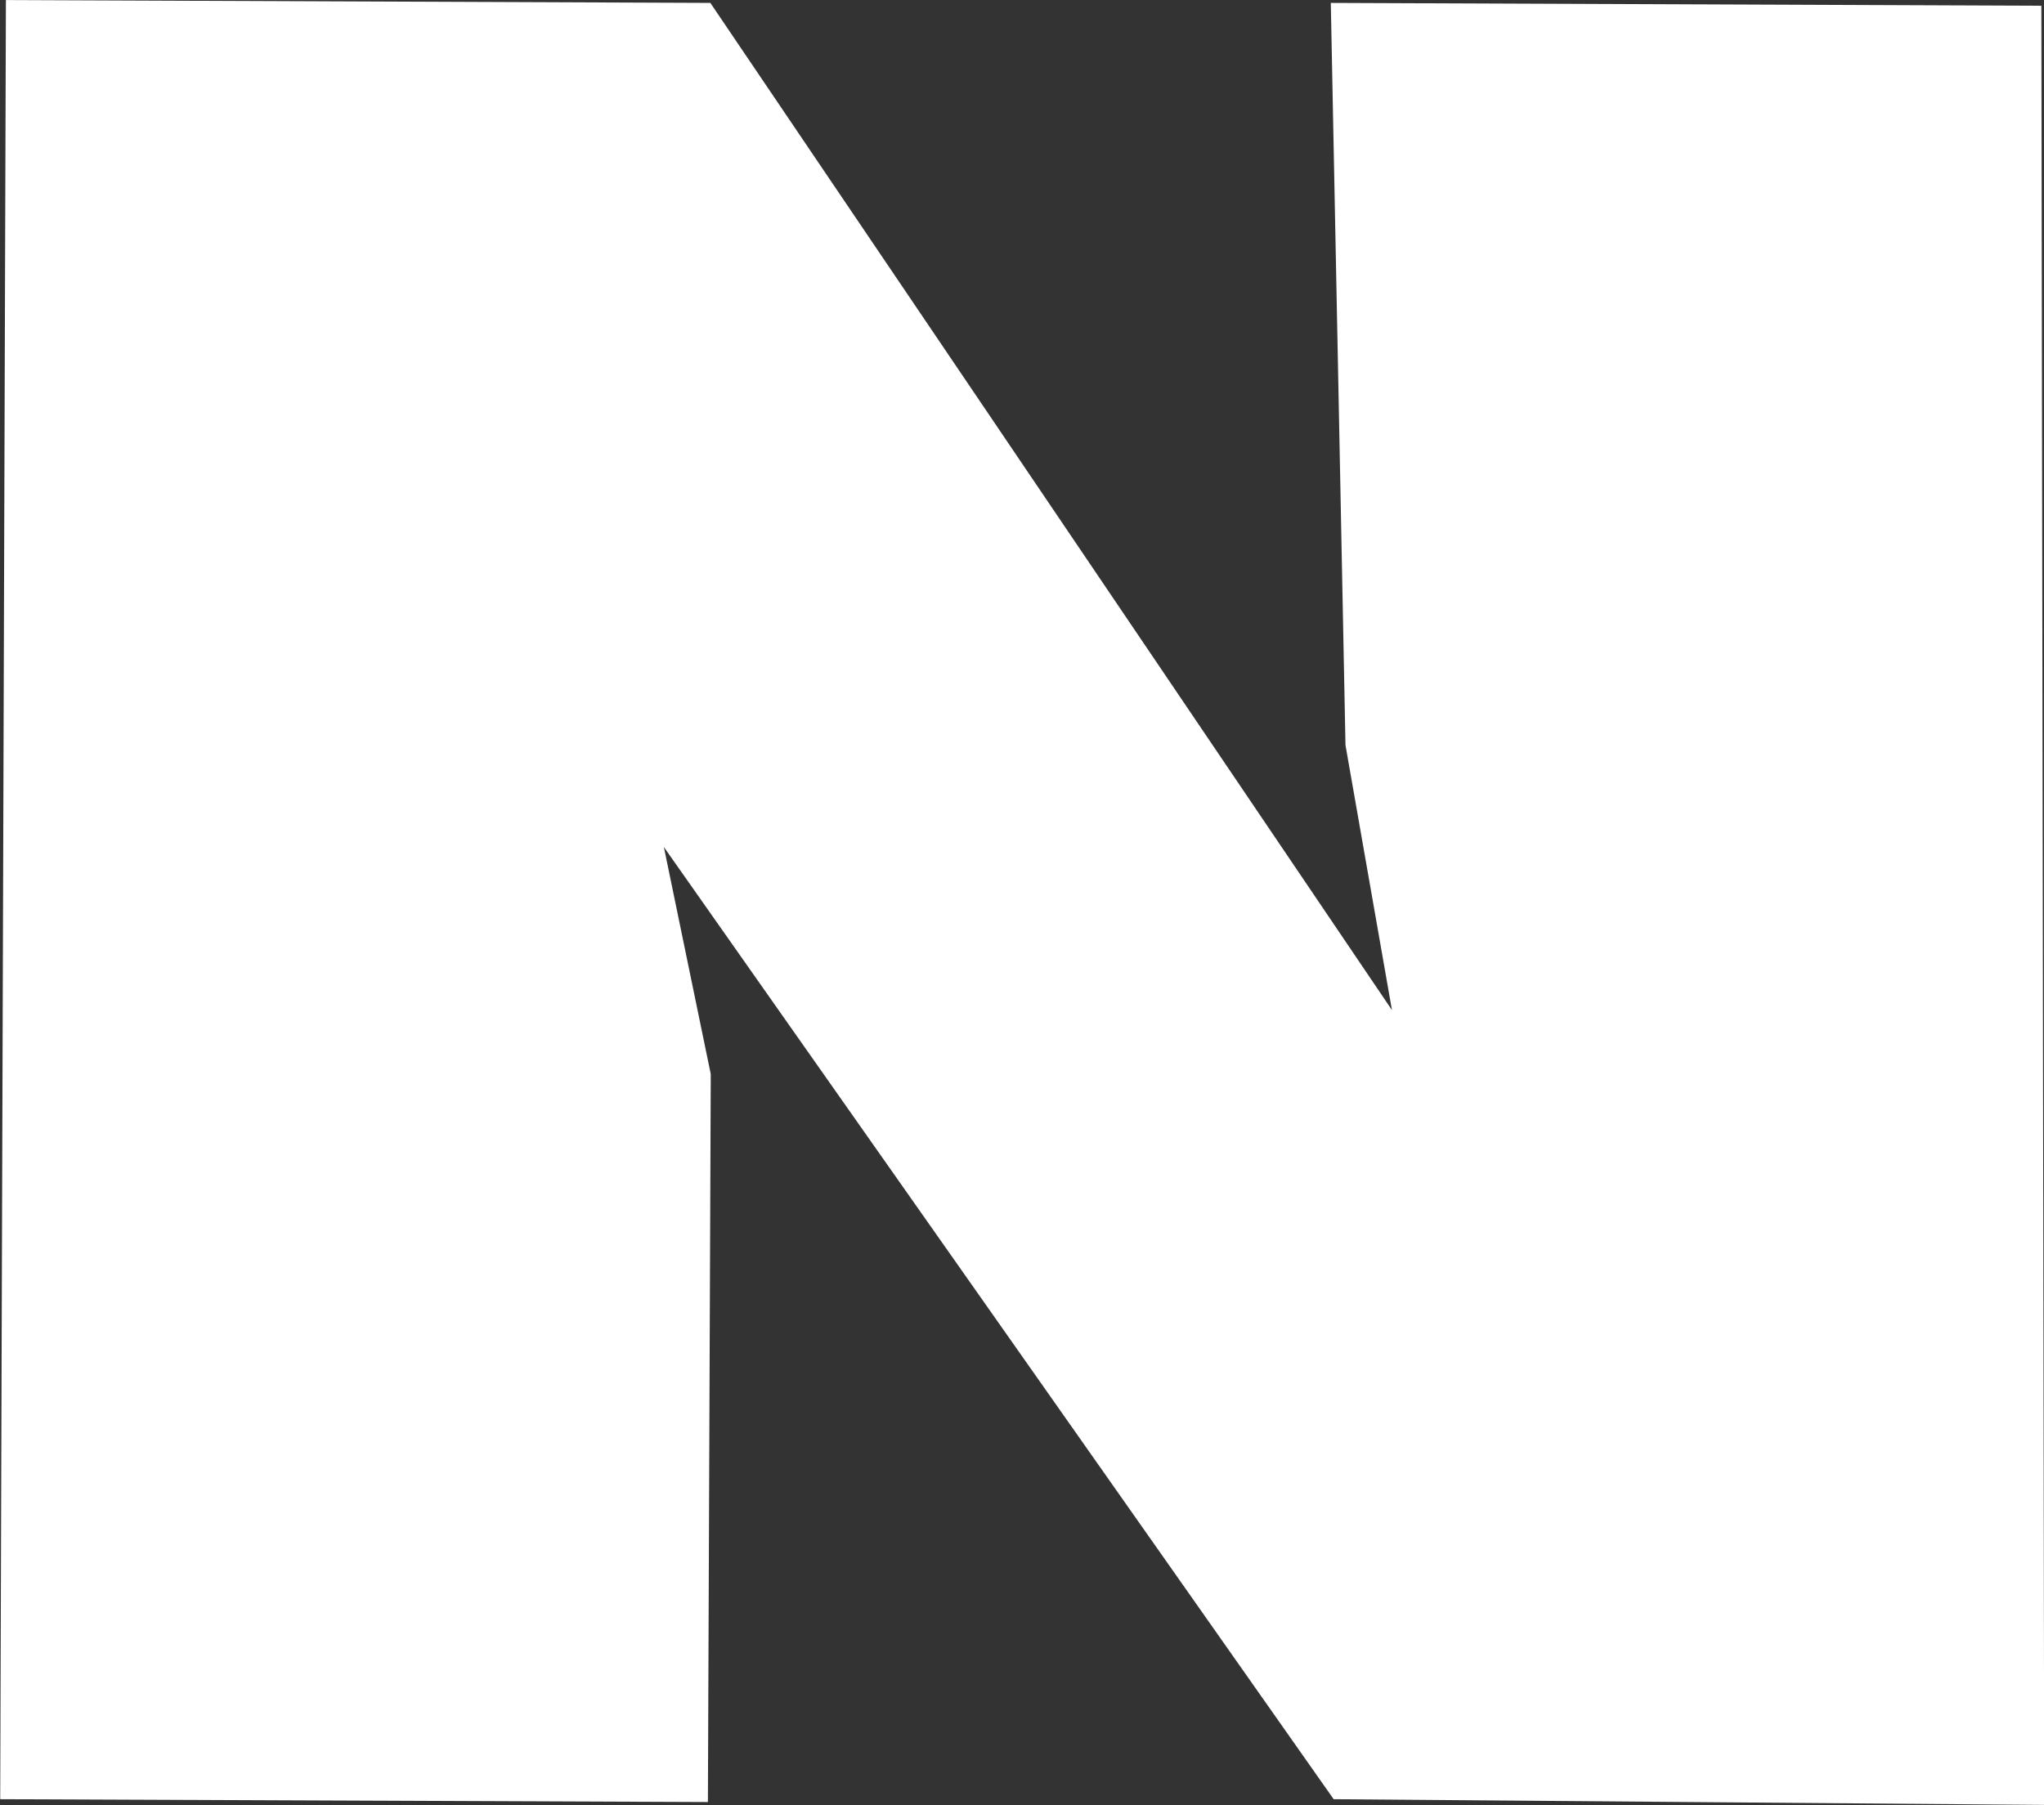 <?xml version="1.0" encoding="utf-8"?>
<!-- Generator: Adobe Illustrator 22.0.1, SVG Export Plug-In . SVG Version: 6.00 Build 0)  -->
<svg version="1.1"
	 id="svg2" inkscape:version="0.47 r22583" sodipodi:docname=" 臾몄 1" xmlns:cc="http://creativecommons.org/ns#" xmlns:dc="http://purl.org/dc/elements/1.1/" xmlns:inkscape="http://www.inkscape.org/namespaces/inkscape" xmlns:rdf="http://www.w3.org/1999/02/22-rdf-syntax-ns#" xmlns:sodipodi="http://sodipodi.sourceforge.net/DTD/sodipodi-0.dtd" xmlns:svg="http://www.w3.org/2000/svg"
	 xmlns="http://www.w3.org/2000/svg" xmlns:xlink="http://www.w3.org/1999/xlink" x="0px" y="0px" viewBox="0 0 501.4 442.9"
	 style="enable-background:new 0 0 501.4 442.9;" xml:space="preserve">
<rect x="0" y="0" width="501.4" height="442.9" fill="#333333" stroke="none"/>
<style type="text/css">
	.st0{fill:#FFFFFF;}
</style>
<defs>
	
	
		<inkscape:perspective  id="perspective10" inkscape:persp3d-origin="372.04724 : 350.78739 : 1" inkscape:vp_x="0 : 526.18109 : 1" inkscape:vp_y="0 : 1000 : 0" inkscape:vp_z="744.09448 : 526.18109 : 1" sodipodi:type="inkscape:persp3d">
		</inkscape:perspective>
	
		<inkscape:perspective  id="perspective2824" inkscape:persp3d-origin="0.5 : 0.33333333 : 1" inkscape:vp_x="0 : 0.5 : 1" inkscape:vp_y="0 : 1000 : 0" inkscape:vp_z="1 : 0.5 : 1" sodipodi:type="inkscape:persp3d">
		</inkscape:perspective>
</defs>
<sodipodi:namedview  bordercolor="#666666" borderopacity="1.0" id="base" inkscape:current-layer="layer1" inkscape:cx="-418.82706" inkscape:cy="147.75435" inkscape:document-units="px" inkscape:pageopacity="0.0" inkscape:pageshadow="2" inkscape:window-height="994" inkscape:window-maximized="1" inkscape:window-width="1680" inkscape:window-x="-4" inkscape:window-y="-4" inkscape:zoom="0.48306154" pagecolor="#ffffff" showgrid="false">
	</sodipodi:namedview>
<g id="layer1" transform="translate(-102.649,-153.188)" inkscape:groupmode="layer" inkscape:label="Layer 1">
	<path id="path2830" class="st0" d="M104.1,153.2l-1.4,441.4l173.6,0.7l0.7-178.6L265.5,361l164.3,233.6l174.3,1.4l-0.7-441.4
		l-174.3-0.7l3.6,182.1l11.4,65L276.9,153.9L104.1,153.2L104.1,153.2z"/>
</g>
</svg>
